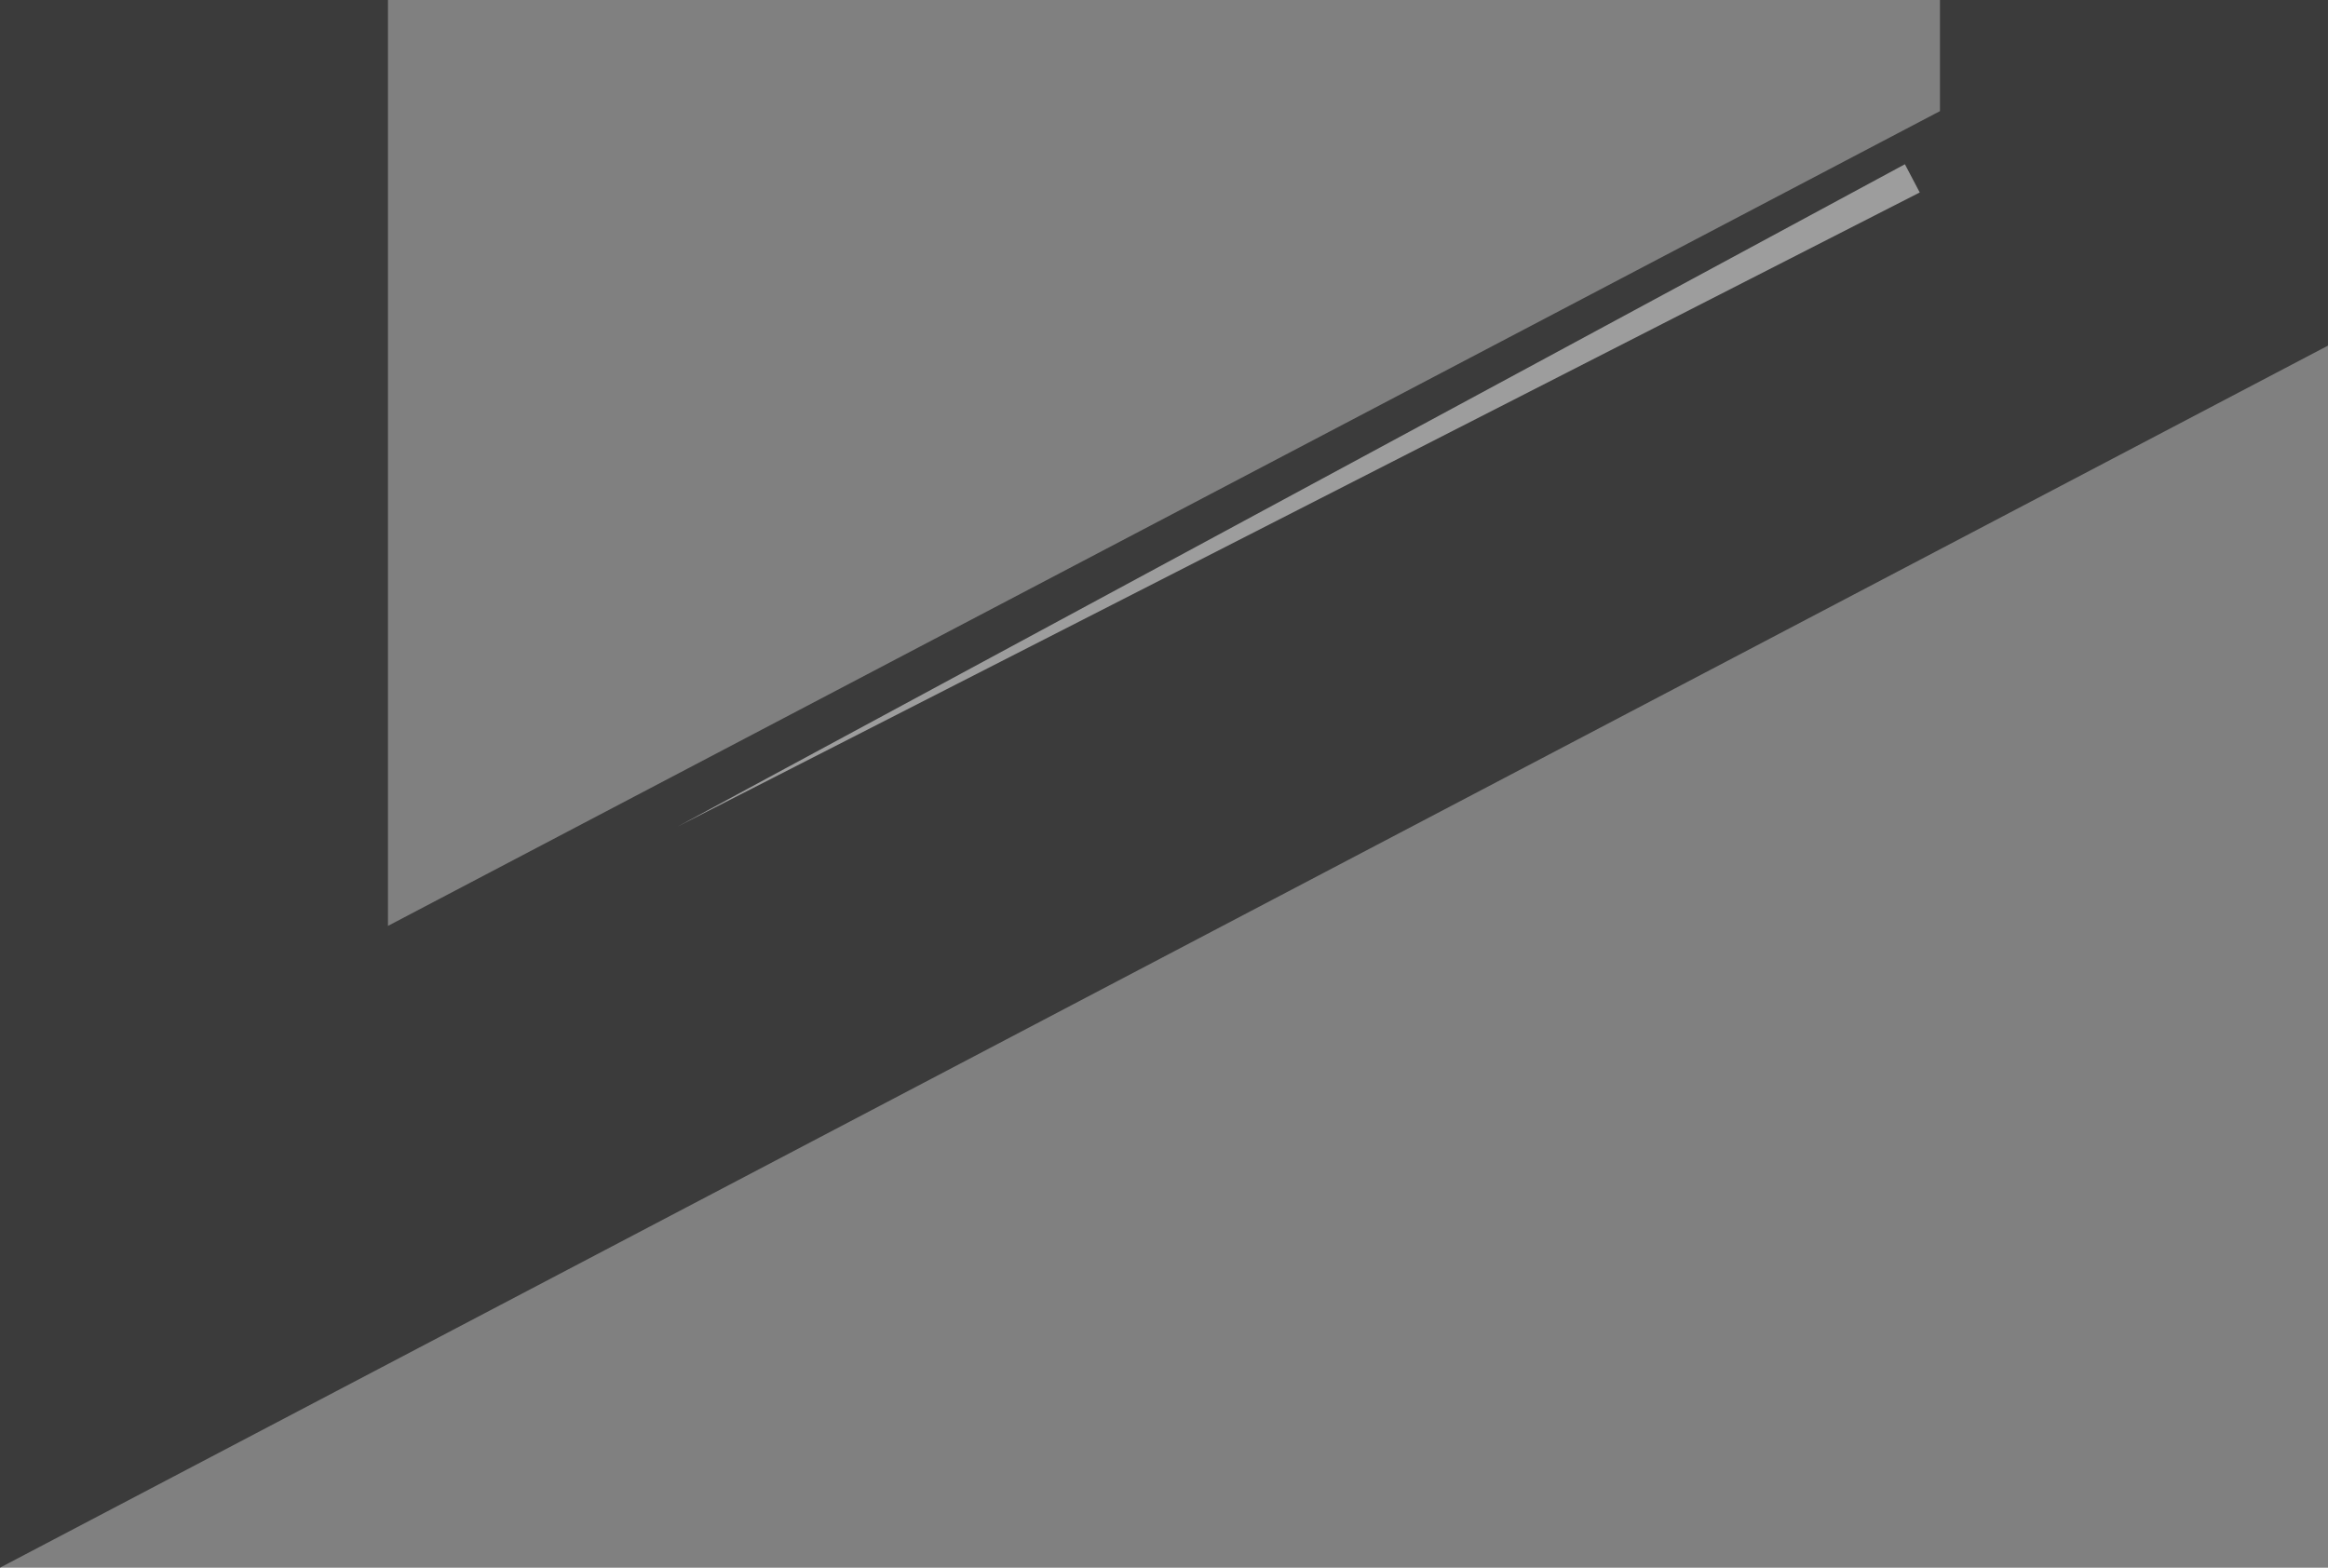<svg version="1.1" id="图层_1" x="0px" y="0px" width="87.602px" height="58.996px" viewBox="0 0 87.602 58.996" enable-background="new 0 0 87.602 58.996" xml:space="preserve" xmlns:xml="http://www.w3.org/XML/1998/namespace" xmlns="http://www.w3.org/2000/svg" xmlns:xlink="http://www.w3.org/1999/xlink">
  <rect x="0" y="0" width="87.602" height="58.996" fill="#808080" stroke="none"/>
  <polygon fill="#3B3B3B" points="73,0 73,4.182 14.599,34.844 14.599,0 0,0 0,58.996 87.601,13.007 87.601,0 " class="color c1"/>
  <polygon opacity="0.5" fill="#FFFFFF" enable-background="new    " points="72.239,7.243 25.5,31.105 71.681,6.181 " class="color c2"/>
</svg>